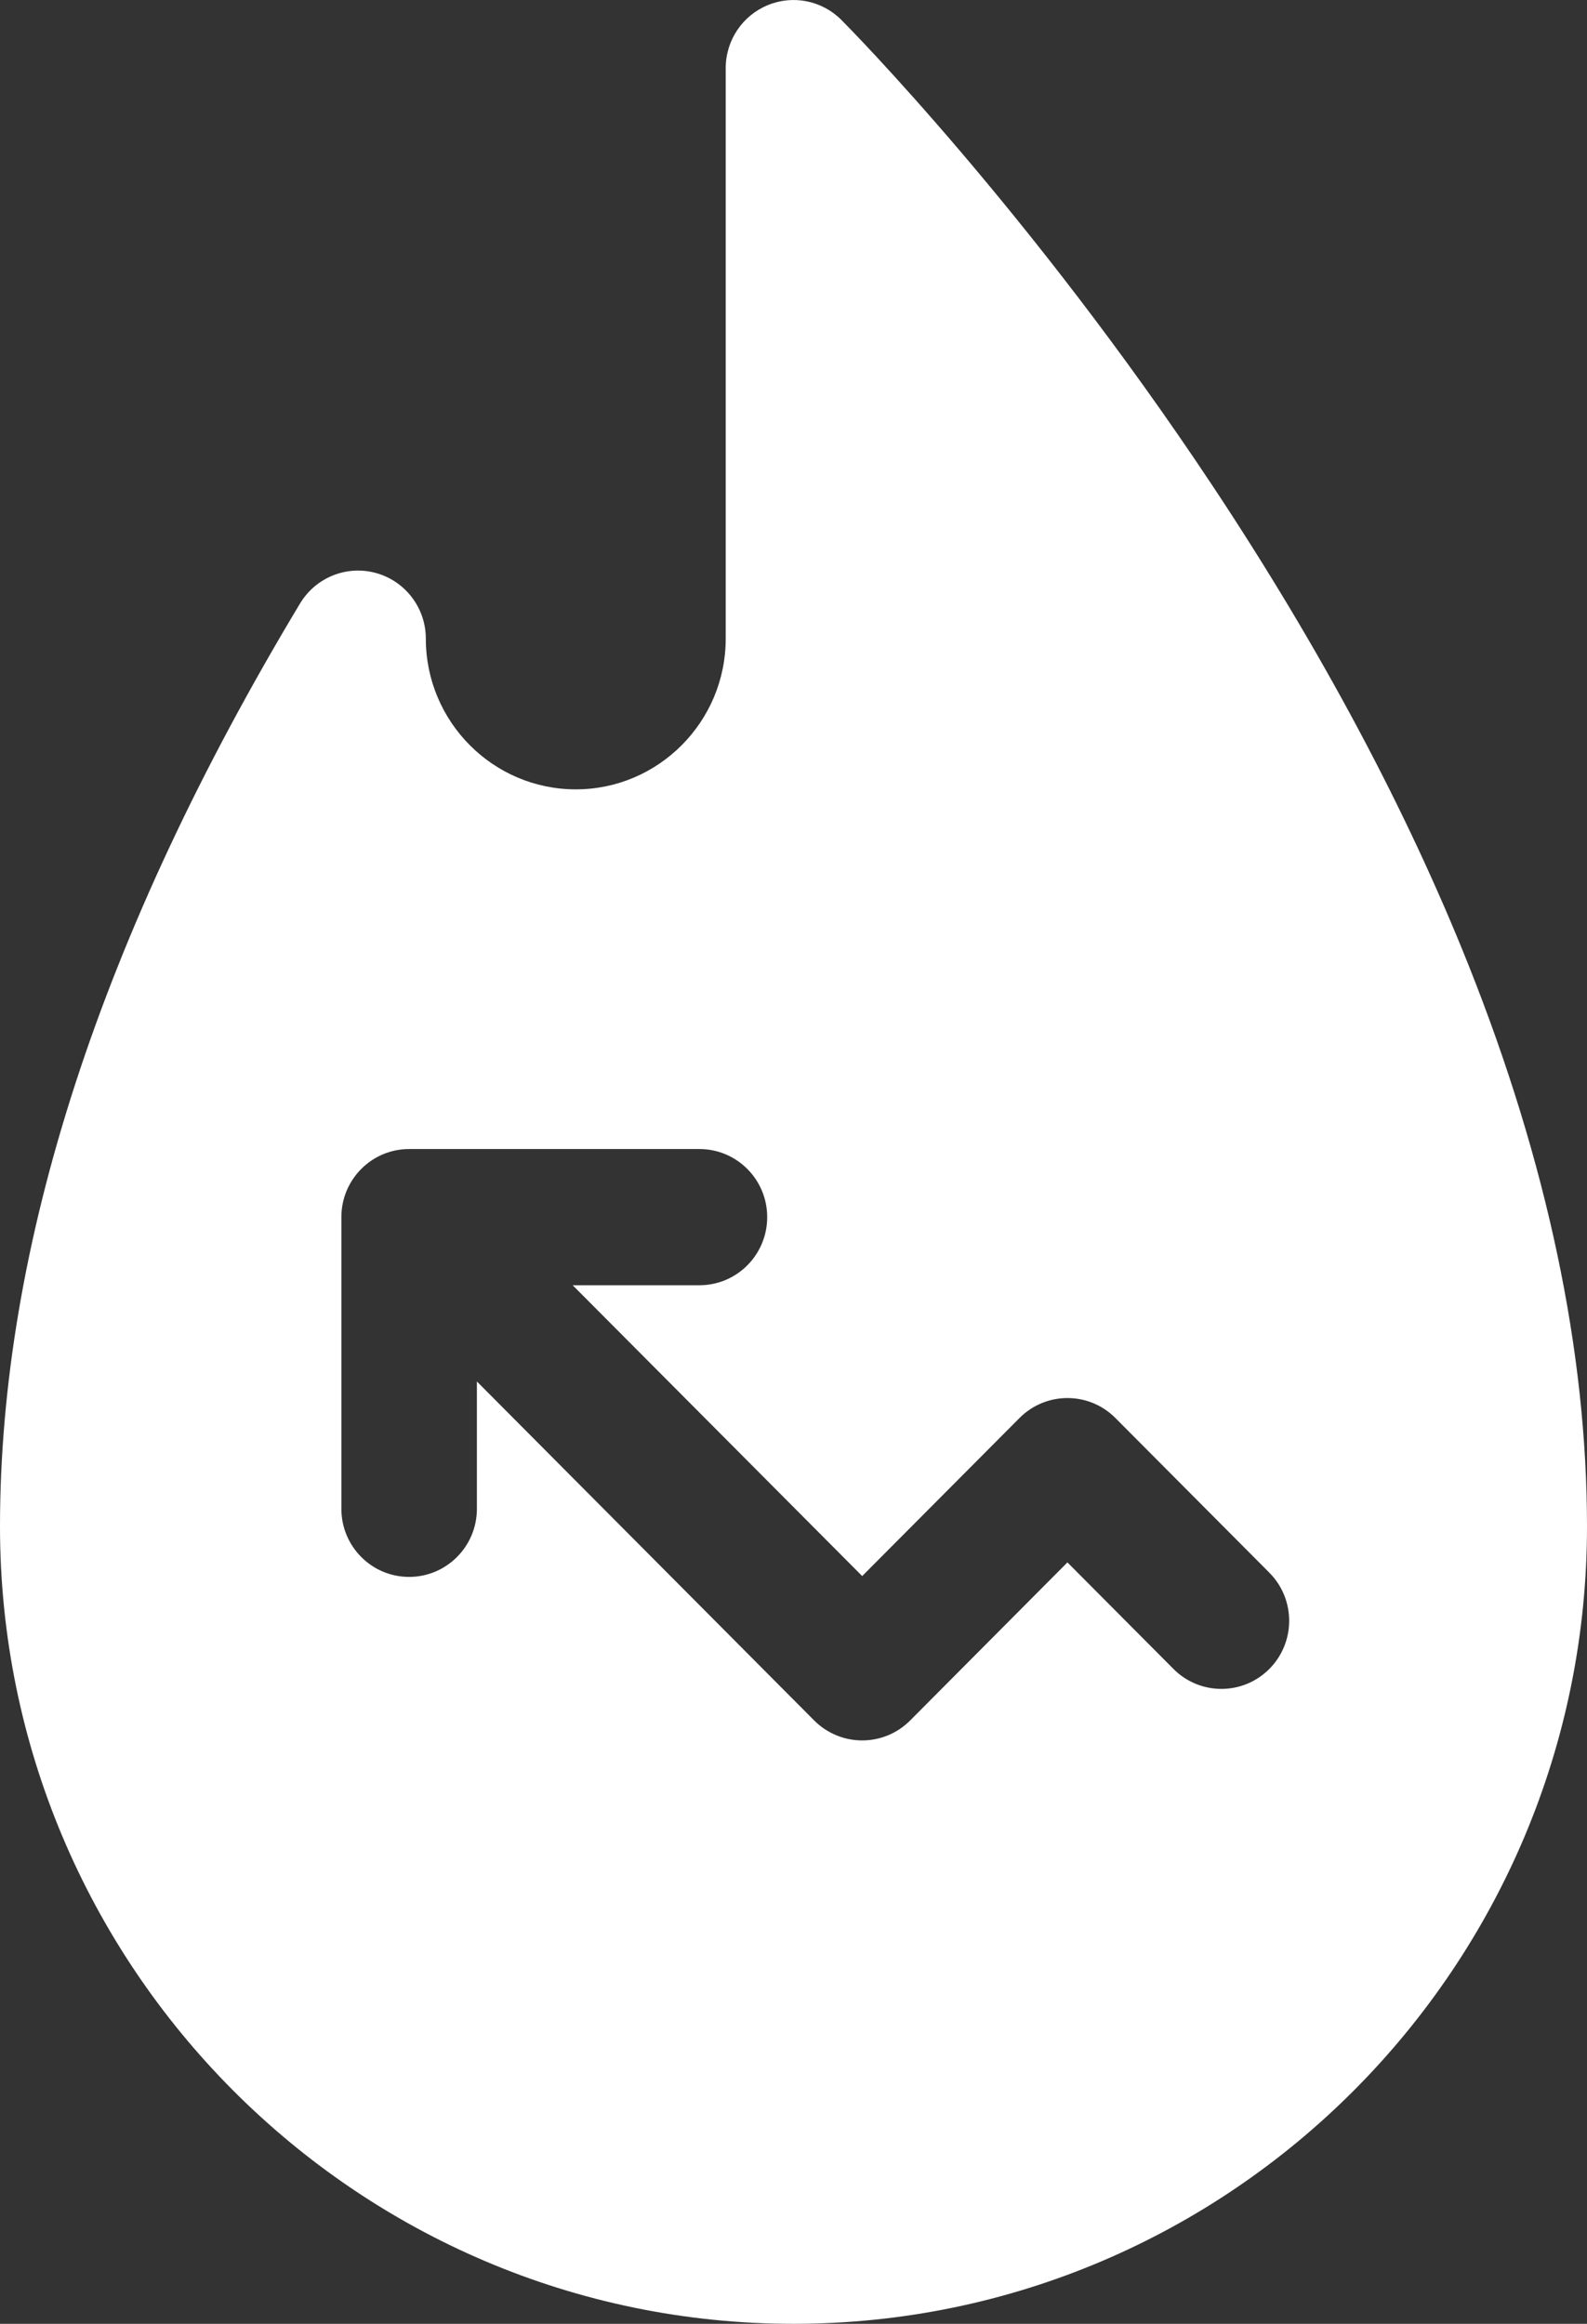 <?xml version="1.0" encoding="UTF-8"?>
<svg width="28px" height="41px" viewBox="0 0 28 41" version="1.1" xmlns="http://www.w3.org/2000/svg" xmlns:xlink="http://www.w3.org/1999/xlink">
    <rect x="0" y="0" width="28" height="41" fill="#333333" stroke="none"/>
    <title>Rank</title>
    <g id="Main_pages" stroke="none" stroke-width="1" fill="none" fill-rule="evenodd">
        <g id="dashboard_statistics_full_page" transform="translate(-377, -1296)" fill="#FFFFFF" fill-rule="nonzero">
            <g id="Group-13" transform="translate(311, 929)">
                <g id="Group-11">
                    <g id="Group-6" transform="translate(212.5, 387) scale(-1, 1) translate(-212.5, -387) translate(0, 309)">
                        <g id="Group-2-Copy" transform="translate(54, 38)">
                            <g id="Group-2" transform="translate(251, 0)">
                                <path d="M48.706,30.647 C48.428,30.186 47.879,29.966 47.362,30.111 C46.845,30.256 46.487,30.729 46.487,31.268 C46.487,32.734 45.3,33.927 43.841,33.927 C42.383,33.927 41.196,32.734 41.196,31.268 L41.196,21.201 C41.196,20.715 40.904,20.277 40.457,20.092 C40.011,19.906 39.497,20.008 39.155,20.352 C39.02,20.487 35.833,23.709 32.603,28.576 C30.699,31.446 29.179,34.294 28.086,37.038 C26.702,40.516 26,43.845 26,46.933 C26,54.689 32.28,61 40,61 C47.72,61 54,54.689 54,46.933 C54,41.968 52.219,36.489 48.706,30.647 Z M47.977,46.621 C47.977,47.284 47.442,47.822 46.782,47.822 C46.122,47.822 45.586,47.284 45.586,46.621 L45.586,44.374 L39.634,50.356 C39.409,50.581 39.105,50.707 38.788,50.707 C38.471,50.707 38.167,50.581 37.943,50.356 L35.167,47.566 L33.296,49.446 C32.829,49.915 32.072,49.915 31.605,49.446 C31.138,48.976 31.138,48.216 31.605,47.747 L34.321,45.018 C34.788,44.549 35.545,44.549 36.012,45.018 L38.788,47.807 L43.896,42.676 L41.66,42.676 C40.999,42.676 40.464,42.138 40.464,41.474 C40.464,40.811 40.999,40.273 41.66,40.273 L46.782,40.273 C47.442,40.273 47.977,40.811 47.977,41.474 L47.977,46.621 L47.977,46.621 Z" id="Rank"></path>
                            </g>
                        </g>
                    </g>
                </g>
            </g>
        </g>
    </g>
</svg>